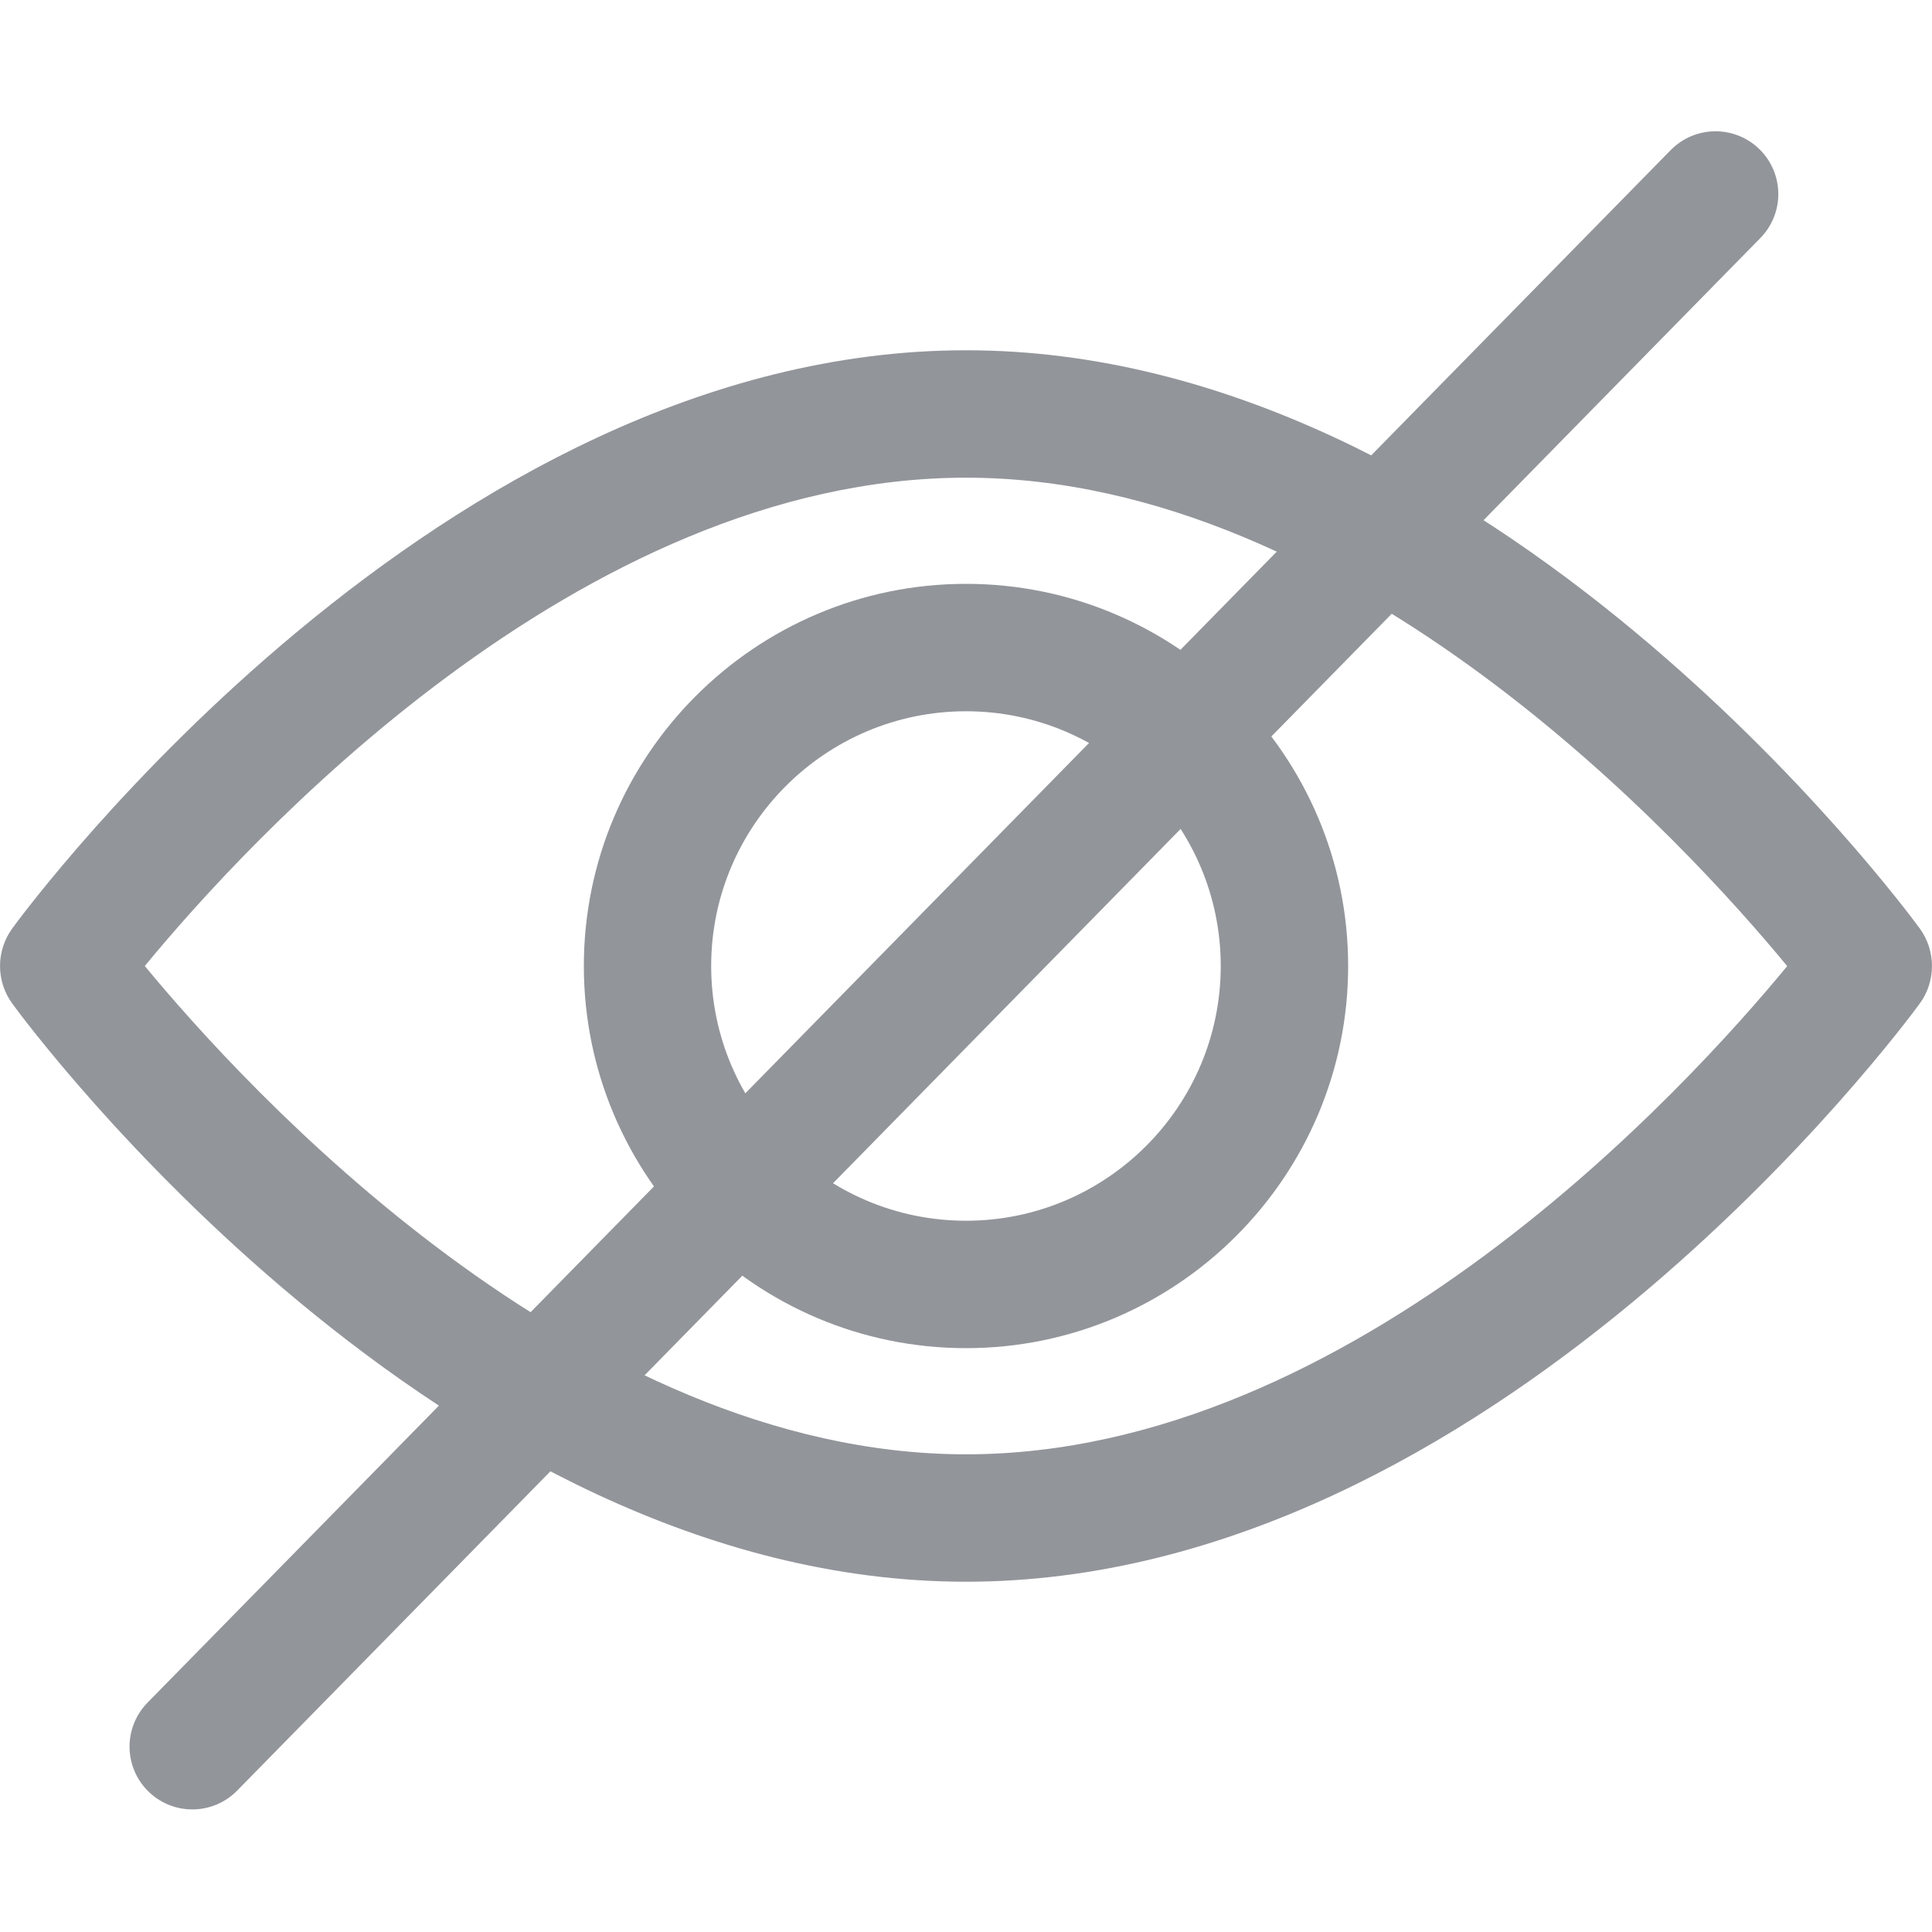 <svg viewBox="0 0 20 20" fill="none" xmlns="http://www.w3.org/2000/svg">
    <path d="M19.873 9.611C19.694 9.367 15.437 3.626 10 3.626C4.563 3.626 0.305 9.367 0.127 9.611C-0.042 9.843 -0.042 10.157 0.127 10.389C0.305 10.633 4.563 16.374 10 16.374C15.437 16.374 19.694 10.633 19.873 10.389C20.042 10.158 20.042 9.843 19.873 9.611ZM10 15.055C5.995 15.055 2.526 11.245 1.499 10C2.525 8.753 5.986 4.945 10 4.945C14.005 4.945 17.473 8.754 18.501 10.001C17.475 11.247 14.014 15.055 10 15.055Z" fill="#92959A"/>
    <path d="M10 6.044C7.818 6.044 6.044 7.819 6.044 10C6.044 12.181 7.818 13.956 10 13.956C12.181 13.956 13.956 12.181 13.956 10C13.956 7.819 12.181 6.044 10 6.044ZM10 12.637C8.545 12.637 7.362 11.454 7.362 10C7.362 8.546 8.546 7.363 10 7.363C11.454 7.363 12.637 8.546 12.637 10C12.637 11.454 11.454 12.637 10 12.637Z" fill="#92959A"/>
    <line x1="1.991" y1="18.081" x2="17.759" y2="2.009" stroke="#92959A" stroke-width="1.3" stroke-linecap="round"/>
</svg>
